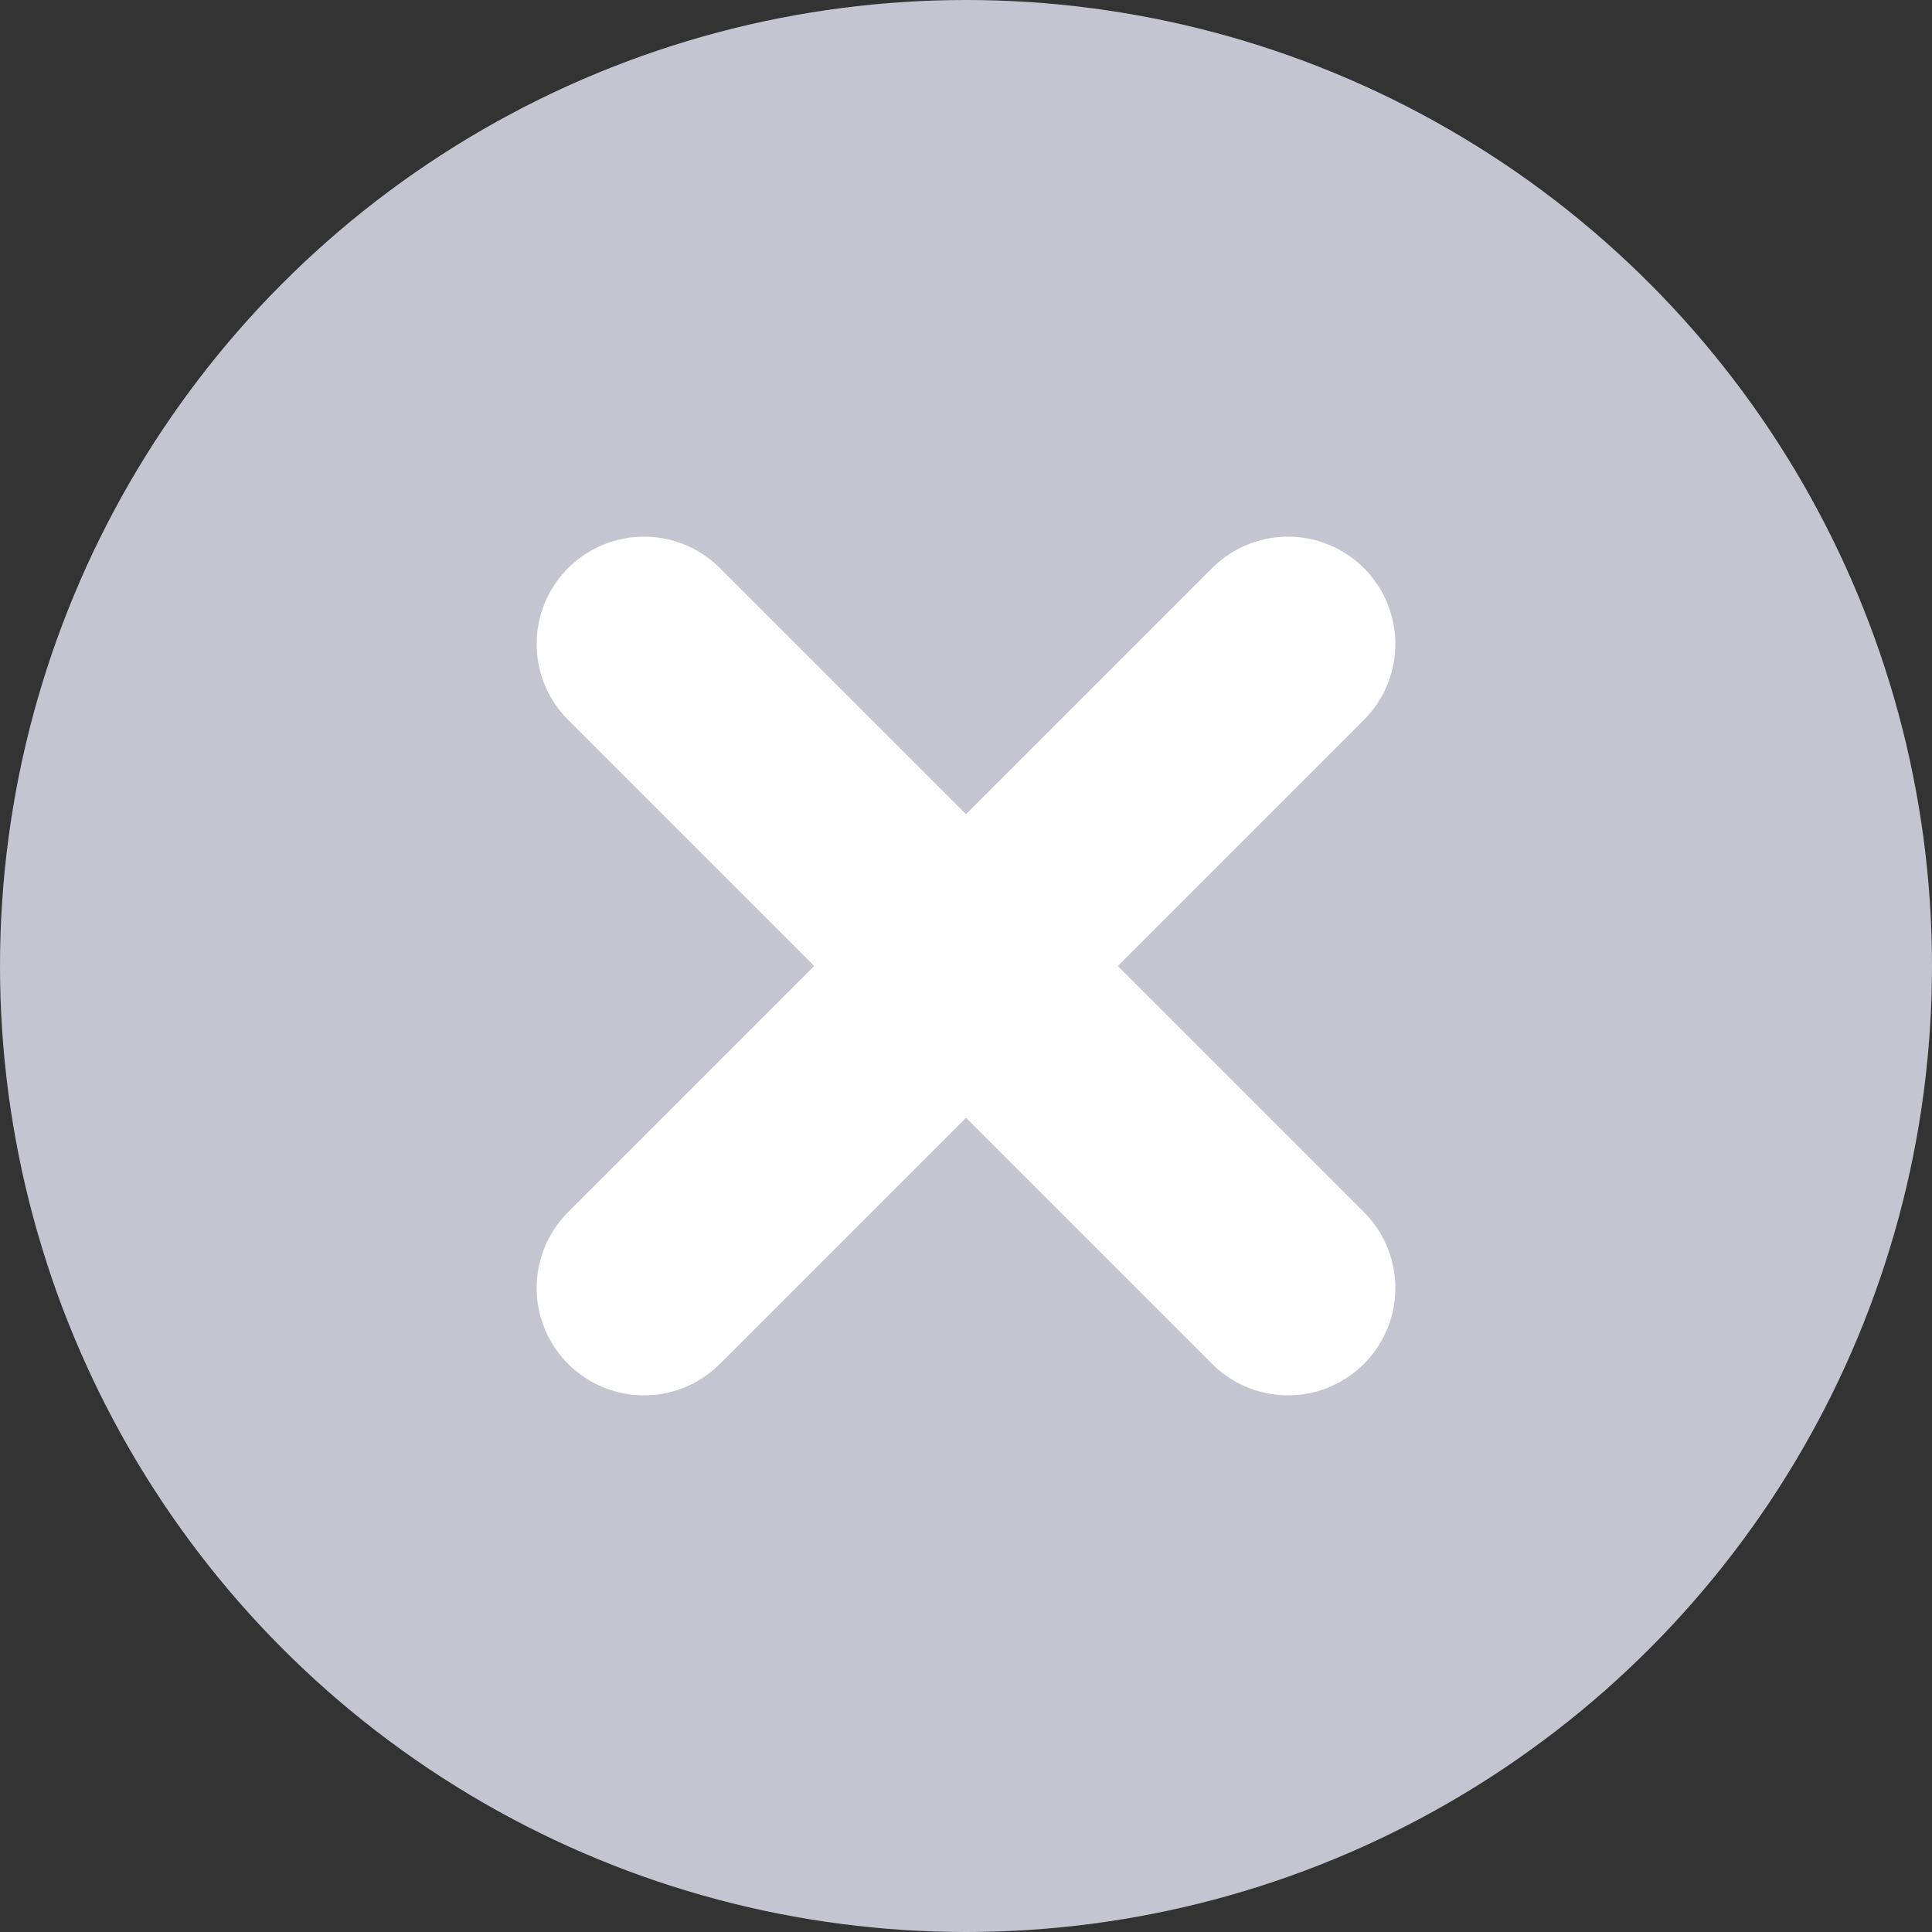 <?xml version="1.0" encoding="UTF-8"?>
<svg width="18px" height="18px" viewBox="0 0 18 18" version="1.1" xmlns="http://www.w3.org/2000/svg" xmlns:xlink="http://www.w3.org/1999/xlink">
    <rect x="0" y="0" width="18" height="18" fill="#333333" stroke="none"/>
    <!-- Generator: Sketch 53.2 (72643) - https://sketchapp.com -->
    <title>wrong_circle_so</title>
    <desc>Created with Sketch.</desc>
    <g id="台帐" stroke="none" stroke-width="1" fill="none" fill-rule="evenodd">
        <g id="搜索-结果" transform="translate(-288, -36)" fill-rule="nonzero">
            <g id="搜索框" transform="translate(0, 20)">
                <g id="Group" transform="translate(16, 8)">
                    <g id="wrong_circle_so" transform="translate(272, 8)">
                        <circle id="椭圆形" fill="#C5C5D1" cx="9" cy="9" r="9"></circle>
                        <g id="分组" transform="translate(6, 6)" stroke="#FFFFFF" stroke-linecap="round" stroke-width="2">
                            <path d="M0,0 L6,6" id="路径-2"></path>
                            <path d="M6,0 L0,6" id="路径-3"></path>
                        </g>
                    </g>
                </g>
            </g>
        </g>
    </g>
</svg>